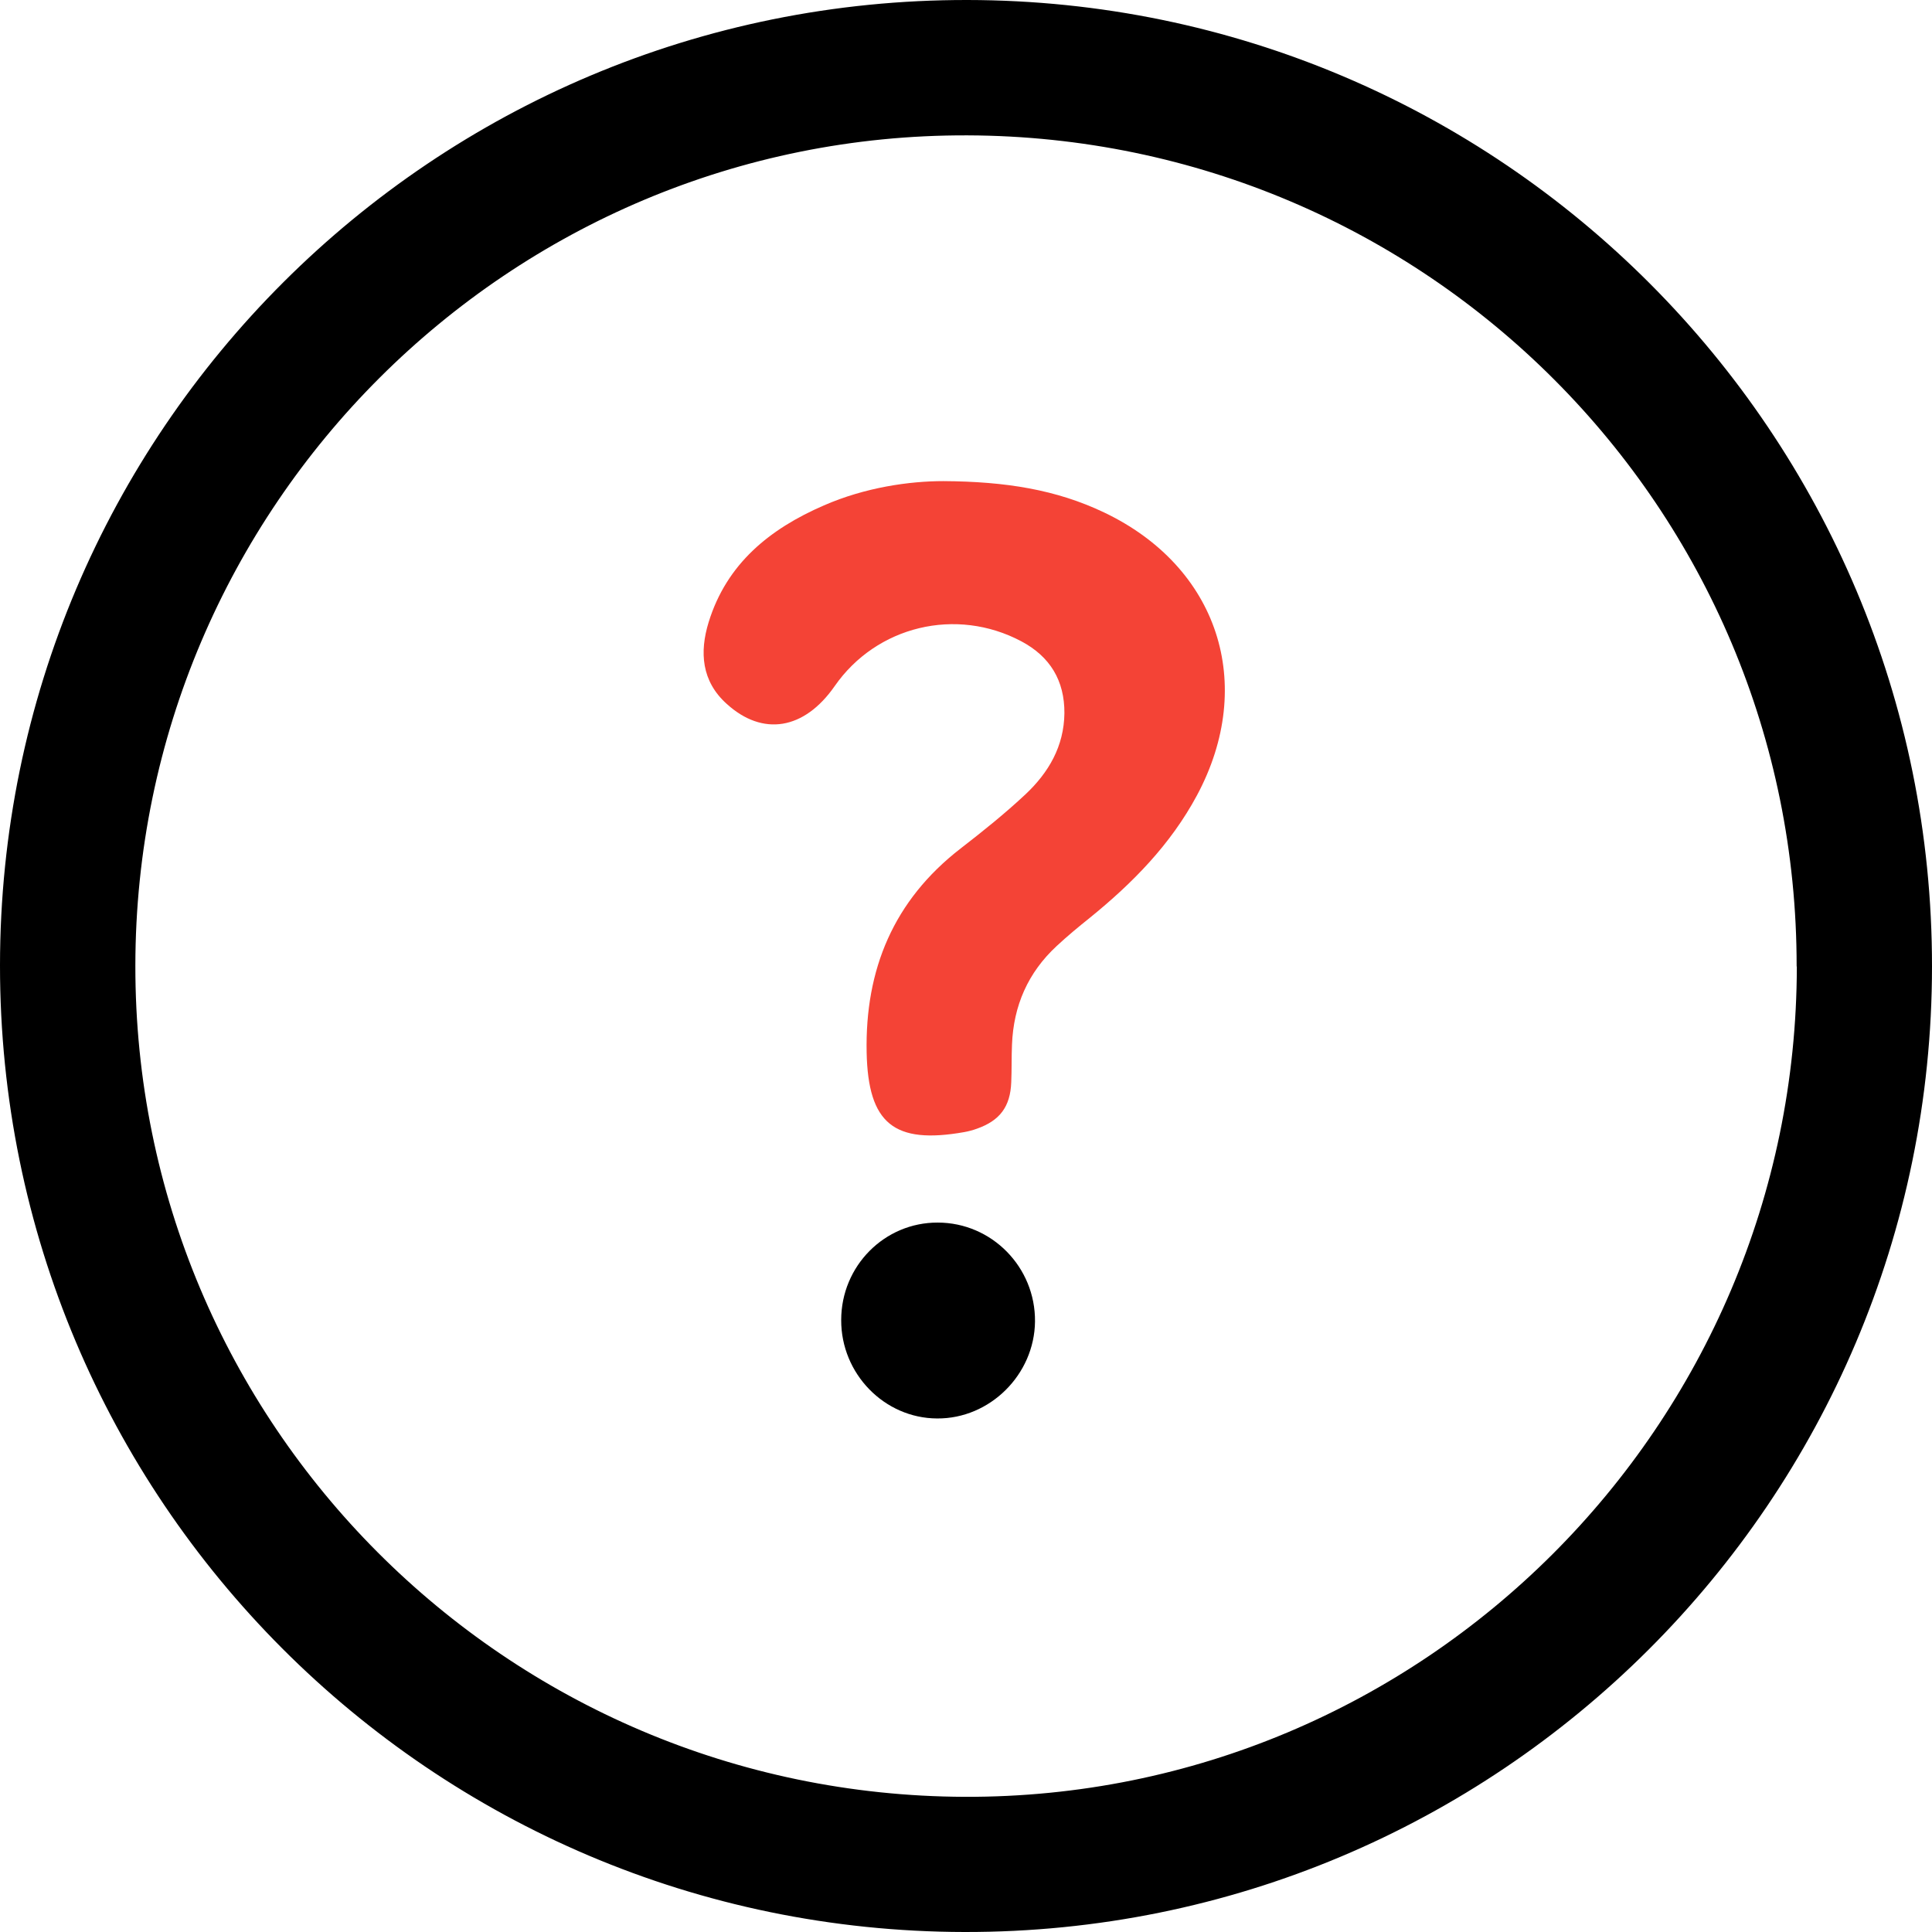 <?xml version="1.0" encoding="UTF-8"?>
<svg id="Layer_2" xmlns="http://www.w3.org/2000/svg" viewBox="0 0 102.48 102.48">
  <defs>
    <style>
      .cls-1 {
        fill: #f44336;
      }
    </style>
  </defs>
  <g id="Layer_1-2" data-name="Layer_1">
    <g>
      <path d="M0,51.21C.01,22.88,22.98-.04,51.32,0c28.29.04,51.18,22.98,51.16,51.27-.01,28.32-23,51.26-51.32,51.21C22.87,102.43-.01,79.5,0,51.21ZM95.3,51.26c.02-24.3-19.64-44-43.99-44.08-24.3-.08-44.11,19.68-44.13,44.04-.03,24.29,19.64,44,43.99,44.09,24.3.08,44.11-19.69,44.14-44.04Z"/>
      <path class="cls-1" d="M50.03,25.52c3.34.02,6.01.46,8.53,1.66,6.05,2.88,8.1,9.1,4.93,15.01-1.4,2.61-3.42,4.66-5.69,6.5-.6.48-1.19.97-1.75,1.49-1.52,1.41-2.29,3.16-2.37,5.23-.03.67-.01,1.33-.04,2-.05,1.29-.6,2.03-1.82,2.46-.22.08-.45.14-.67.18-3.73.66-5.1-.45-5.18-4.22-.09-4.41,1.43-8.07,4.98-10.82,1.19-.92,2.36-1.86,3.45-2.88,1.22-1.15,2.04-2.54,2.06-4.3.01-1.73-.76-3-2.28-3.81-3.46-1.84-7.69-.82-9.91,2.38-1.61,2.31-3.81,2.68-5.73.93-1.33-1.2-1.44-2.74-.95-4.33.96-3.11,3.25-4.95,6.11-6.19,2.2-.96,4.54-1.29,6.35-1.29Z"/>
      <path d="M44.62,70.02c0-2.87,2.3-5.18,5.12-5.17,2.87,0,5.19,2.37,5.16,5.25-.03,2.81-2.39,5.16-5.19,5.14-2.8-.01-5.1-2.37-5.09-5.22Z"/>
    </g>
  </g>
</svg>